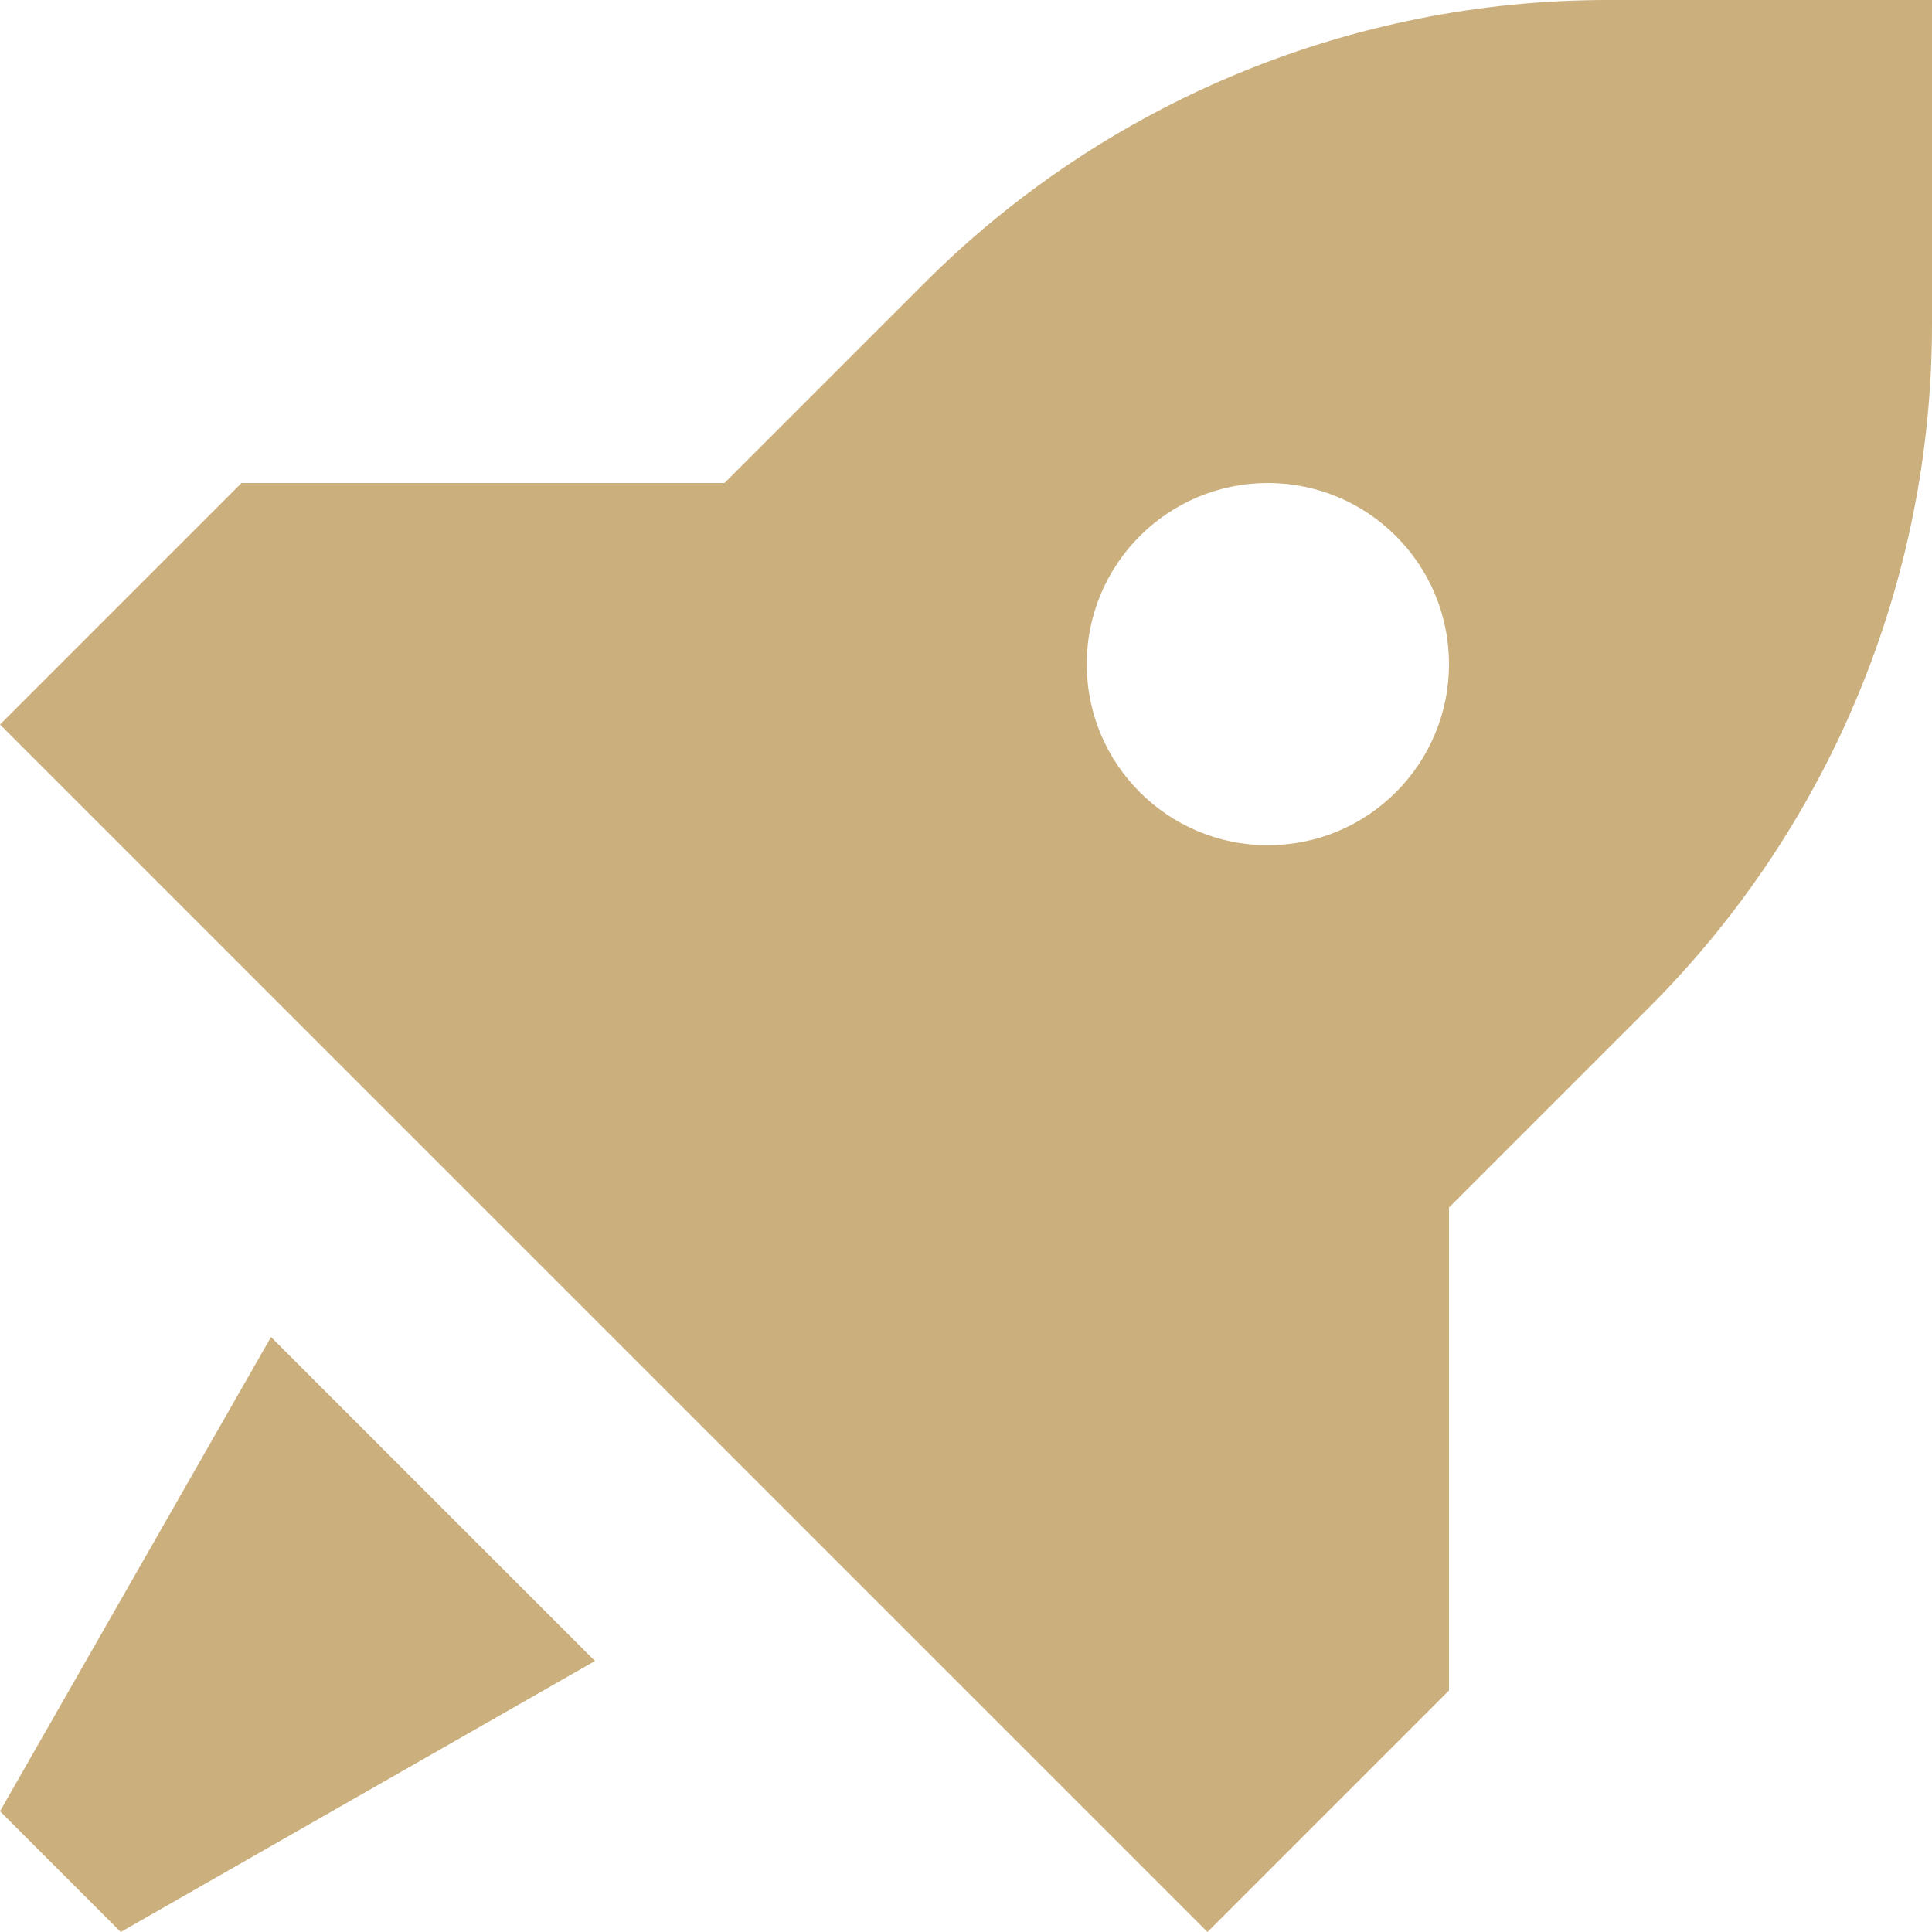 <svg width="48" height="48" viewBox="0 0 48 48" fill="none" xmlns="http://www.w3.org/2000/svg">
<g clip-path="url(#clip0_95_207)">
<path fill-rule="evenodd" clip-rule="evenodd" d="M30 48L36 42V30L40.971 25.029C45.471 20.529 48 14.424 48 8.059V0H39.941C33.576 0 27.471 2.529 22.971 7.029L18 12H6L0 18L30 48ZM31.5 21C33.985 21 36 18.985 36 16.5C36 14.015 33.985 12 31.5 12C29.015 12 27 14.015 27 16.5C27 18.985 29.015 21 31.5 21Z" fill="#CBAF7D"/>
<path d="M14.782 41.267L6.733 33.218L0 45L3 48L14.782 41.267Z" fill="#CBAF7D"/>
</g>
<defs>
<clipPath id="clip0_95_207">
<rect width="48" height="48" fill="white"/>
</clipPath>
</defs>
</svg>
